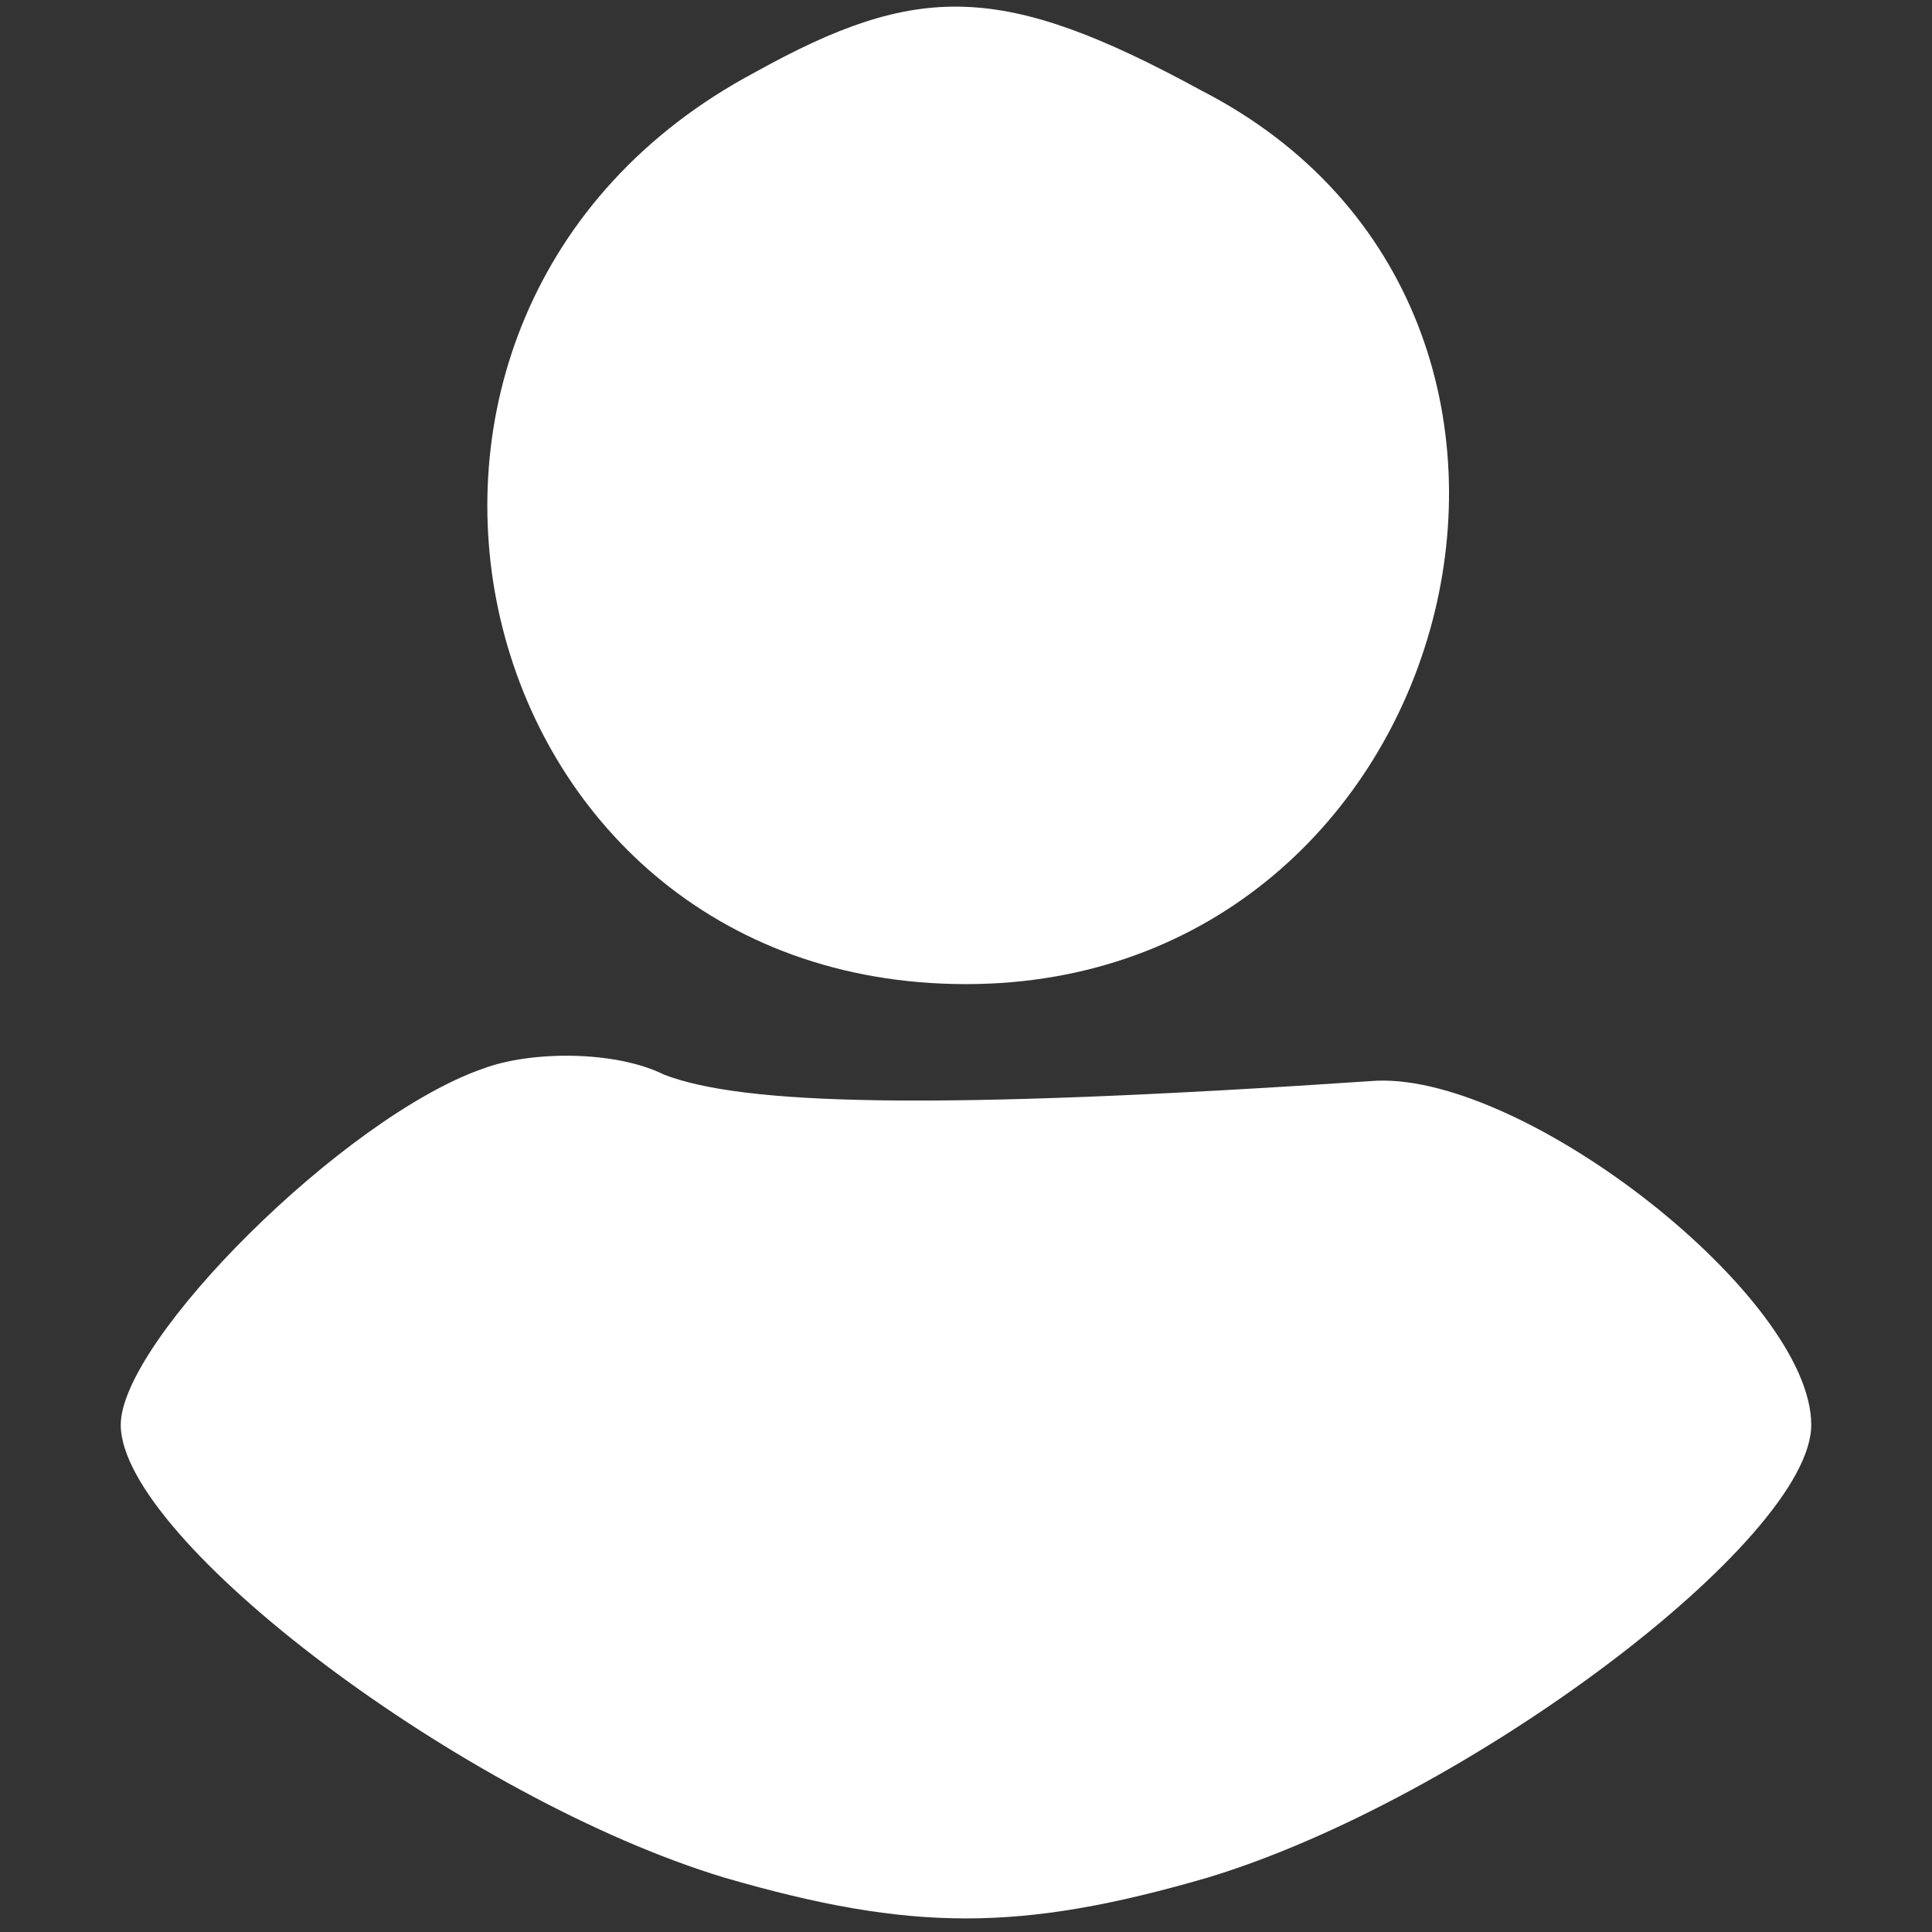 <?xml version="1.0" standalone="no"?>
<!DOCTYPE svg PUBLIC "-//W3C//DTD SVG 20010904//EN"
 "http://www.w3.org/TR/2001/REC-SVG-20010904/DTD/svg10.dtd">
<svg version="1.0" xmlns="http://www.w3.org/2000/svg"
 width="32pt" height="32pt" viewBox="0 0 32 32"
 preserveAspectRatio="xMidYMid meet">

<rect x="0" y="0" width="32" height="32" fill="#333333" stroke="none"/>

<g transform="translate(0,32) scale(0.1,-0.1)"
fill="#ffffff" stroke="none">
<path d="M125 308 c-75 -40 -49 -151 35 -151 82 0 111 111 39 148 -33 18 -47
18 -74 3z"/>
<path d="M80 143 c-23 -8 -60 -45 -60 -59 0 -19 57 -62 100 -75 31 -9 49 -9
80 0 43 13 100 56 100 75 0 21 -47 58 -72 57 -74 -5 -105 -4 -118 1 -8 4 -22
4 -30 1z"/>
</g>
</svg>

